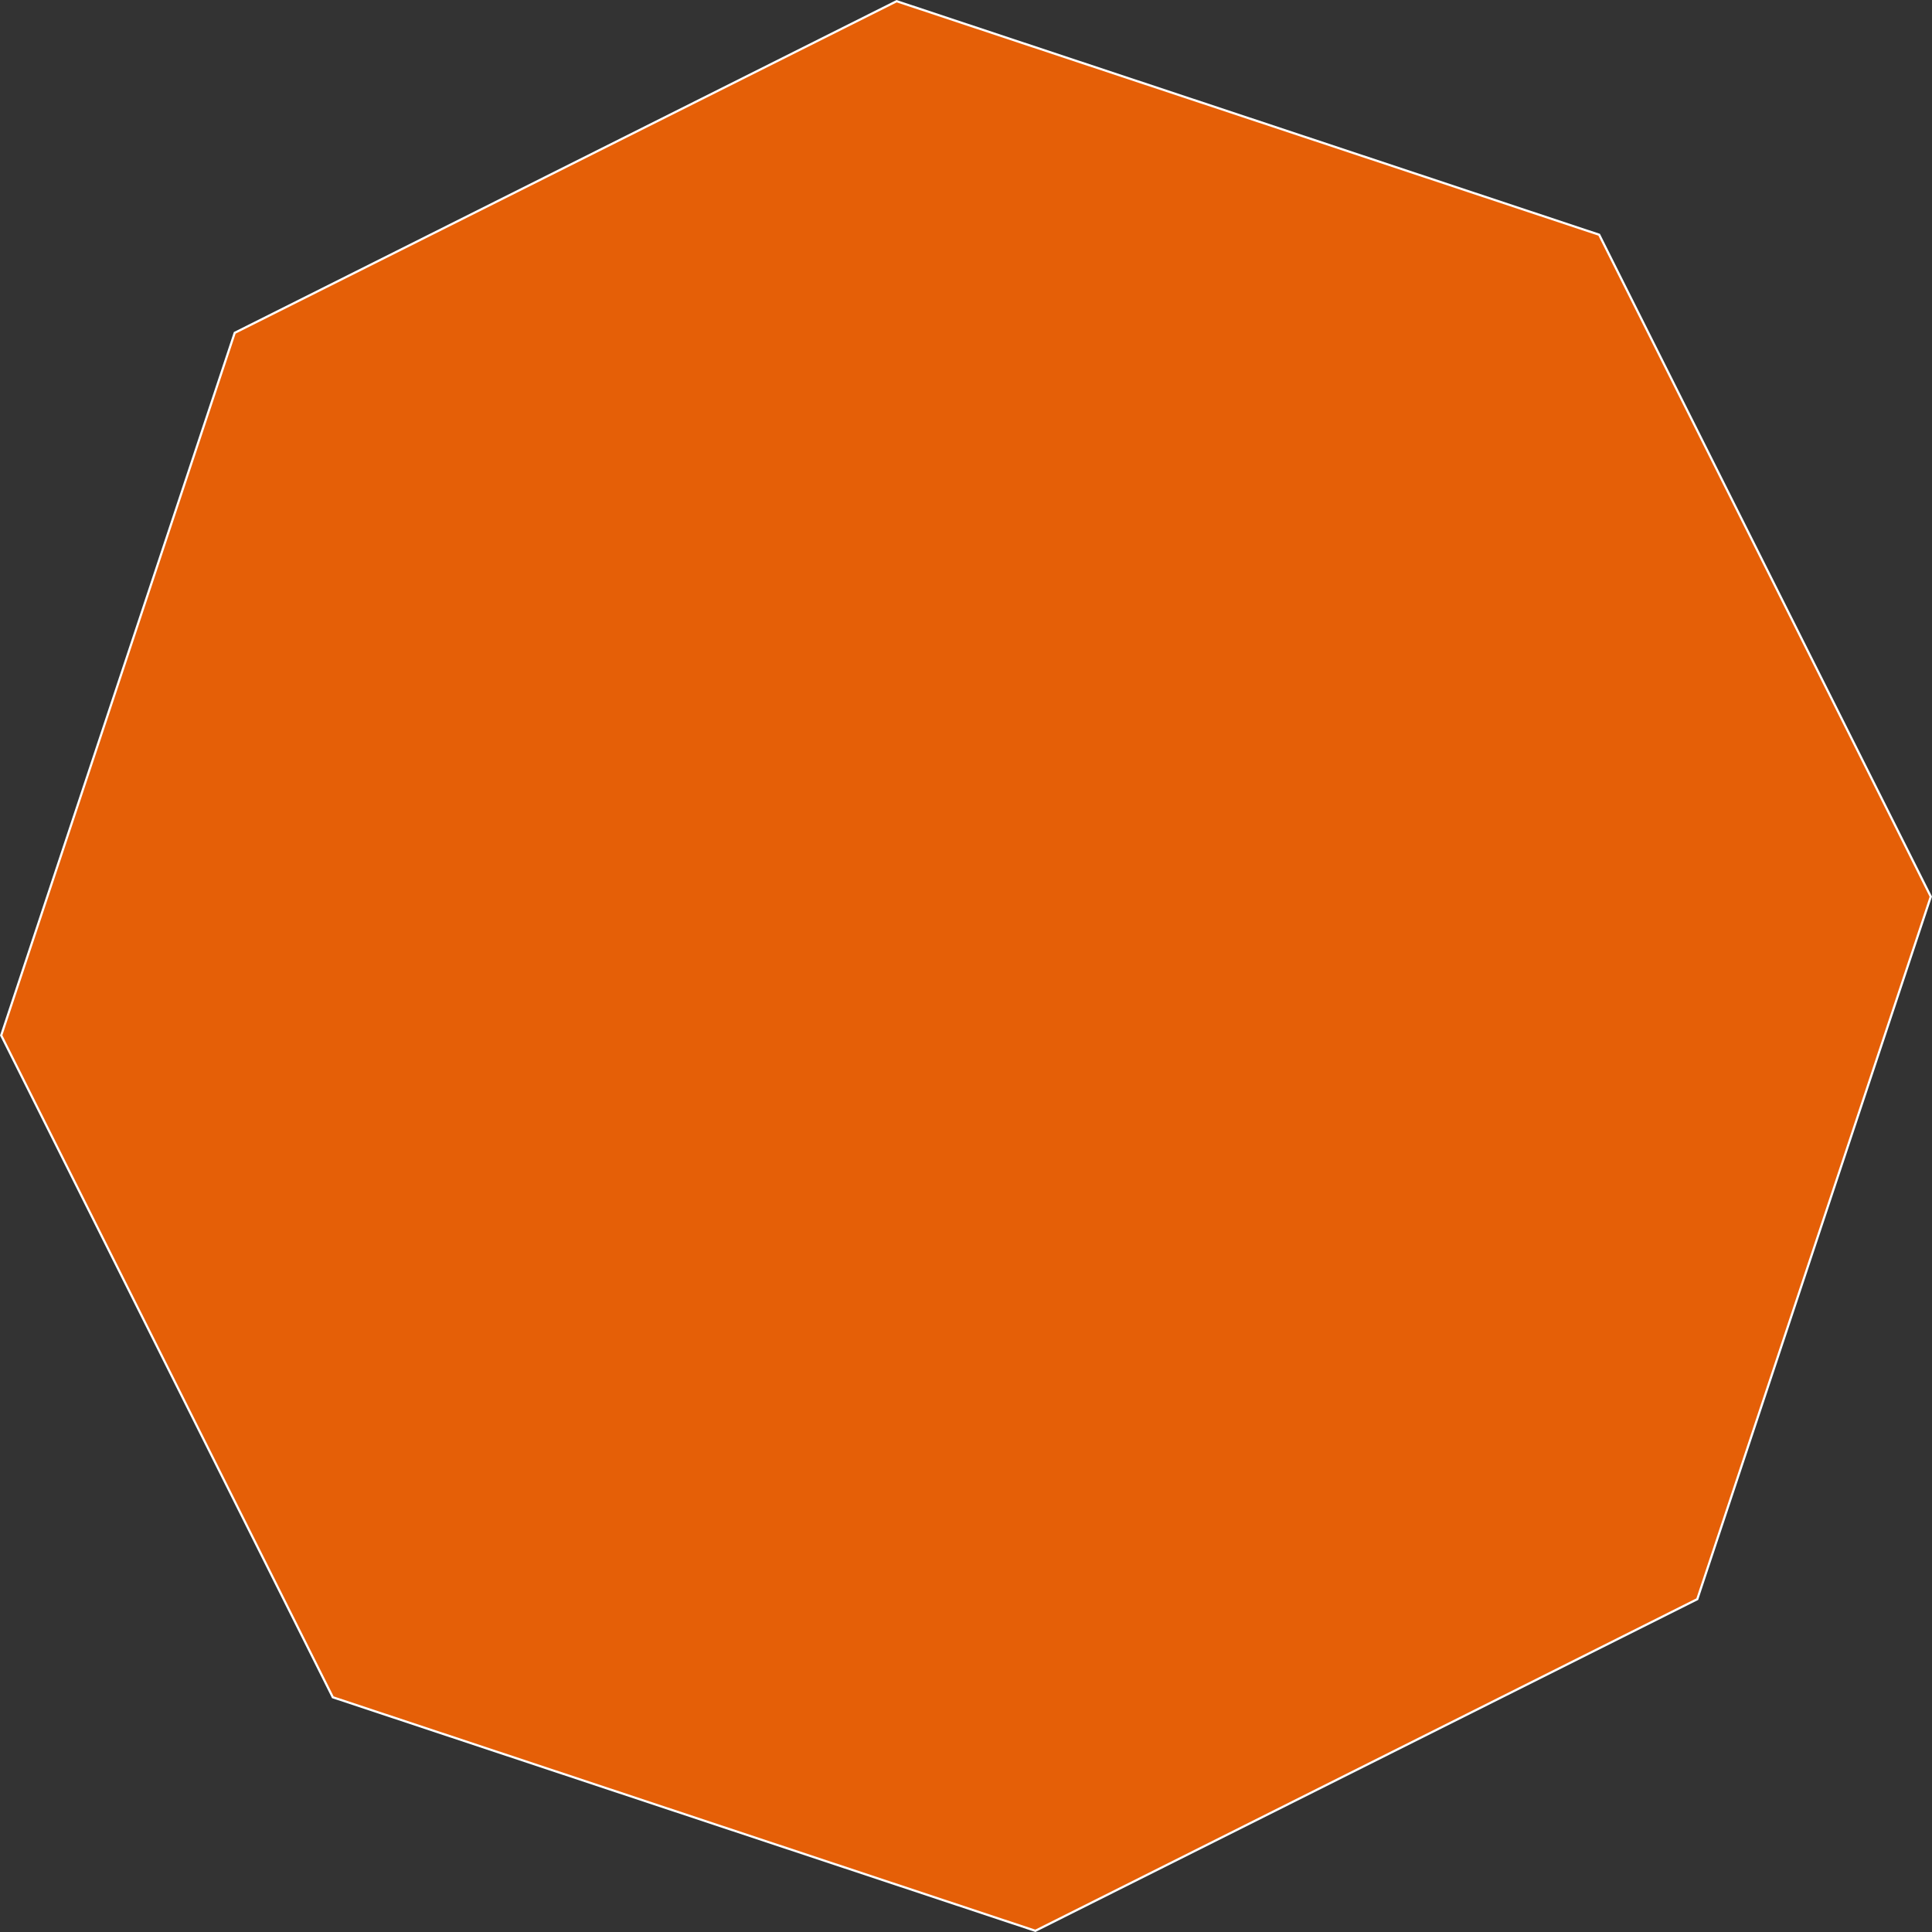 <?xml version="1.0" encoding="UTF-8" standalone="no"?>
<!-- Created with Inkscape (http://www.inkscape.org/) -->

<svg
   xmlns:dc="http://purl.org/dc/elements/1.1/"
   xmlns:cc="http://creativecommons.org/ns#"
   xmlns:rdf="http://www.w3.org/1999/02/22-rdf-syntax-ns#"
   xmlns:svg="http://www.w3.org/2000/svg"
   xmlns="http://www.w3.org/2000/svg"
   xmlns:sodipodi="http://sodipodi.sourceforge.net/DTD/sodipodi-0.dtd"
   xmlns:inkscape="http://www.inkscape.org/namespaces/inkscape"
   width="247.048mm"
   height="247.048mm"
   viewBox="0 0 875.365 875.365"
   id="svg2"
   version="1.1"
   inkscape:version="0.91 r13725"
   sodipodi:docname="octagon4.svg">
  <rect x="0" y="0" width="875.365" height="875.365" fill="#333333" stroke="none"/>
  <defs
     id="defs4" />
  <sodipodi:namedview
     id="base"
     pagecolor="#ffffff"
     bordercolor="#666666"
     borderopacity="1.0"
     inkscape:pageopacity="0.0"
     inkscape:pageshadow="2"
     inkscape:zoom="0.35"
     inkscape:cx="493.57349"
     inkscape:cy="118.8872"
     inkscape:document-units="px"
     inkscape:current-layer="layer1"
     showgrid="false"
     inkscape:window-width="1366"
     inkscape:window-height="704"
     inkscape:window-x="0"
     inkscape:window-y="27"
     inkscape:window-maximized="1"
     fit-margin-top="0"
     fit-margin-left="0"
     fit-margin-right="0"
     fit-margin-bottom="0" />
  <g
     inkscape:label="Layer 1"
     inkscape:groupmode="layer"
     id="layer1"
     transform="translate(-462.317,-174.68)">
    <path
       sodipodi:type="star"
       style="fill:#ff6600;fill-opacity:0.869;fill-rule:evenodd;stroke:#ffffff;stroke-opacity:1"
       id="path4232"
       sodipodi:sides="8"
       sodipodi:cx="900"
       sodipodi:cy="612.36218"
       sodipodi:r1="438.27118"
       sodipodi:r2="404.90979"
       sodipodi:arg1="1.4990244"
       sodipodi:arg2="1.8917235"
       inkscape:flatsided="true"
       inkscape:rounded="0"
       inkscape:randomized="0"
       d="M 931.429,1049.505 613.117,943.692 462.857,643.791 568.67,325.479 868.571,175.219 1186.883,281.032 1337.143,580.934 1231.33,899.245 Z" />
  </g>
</svg>
